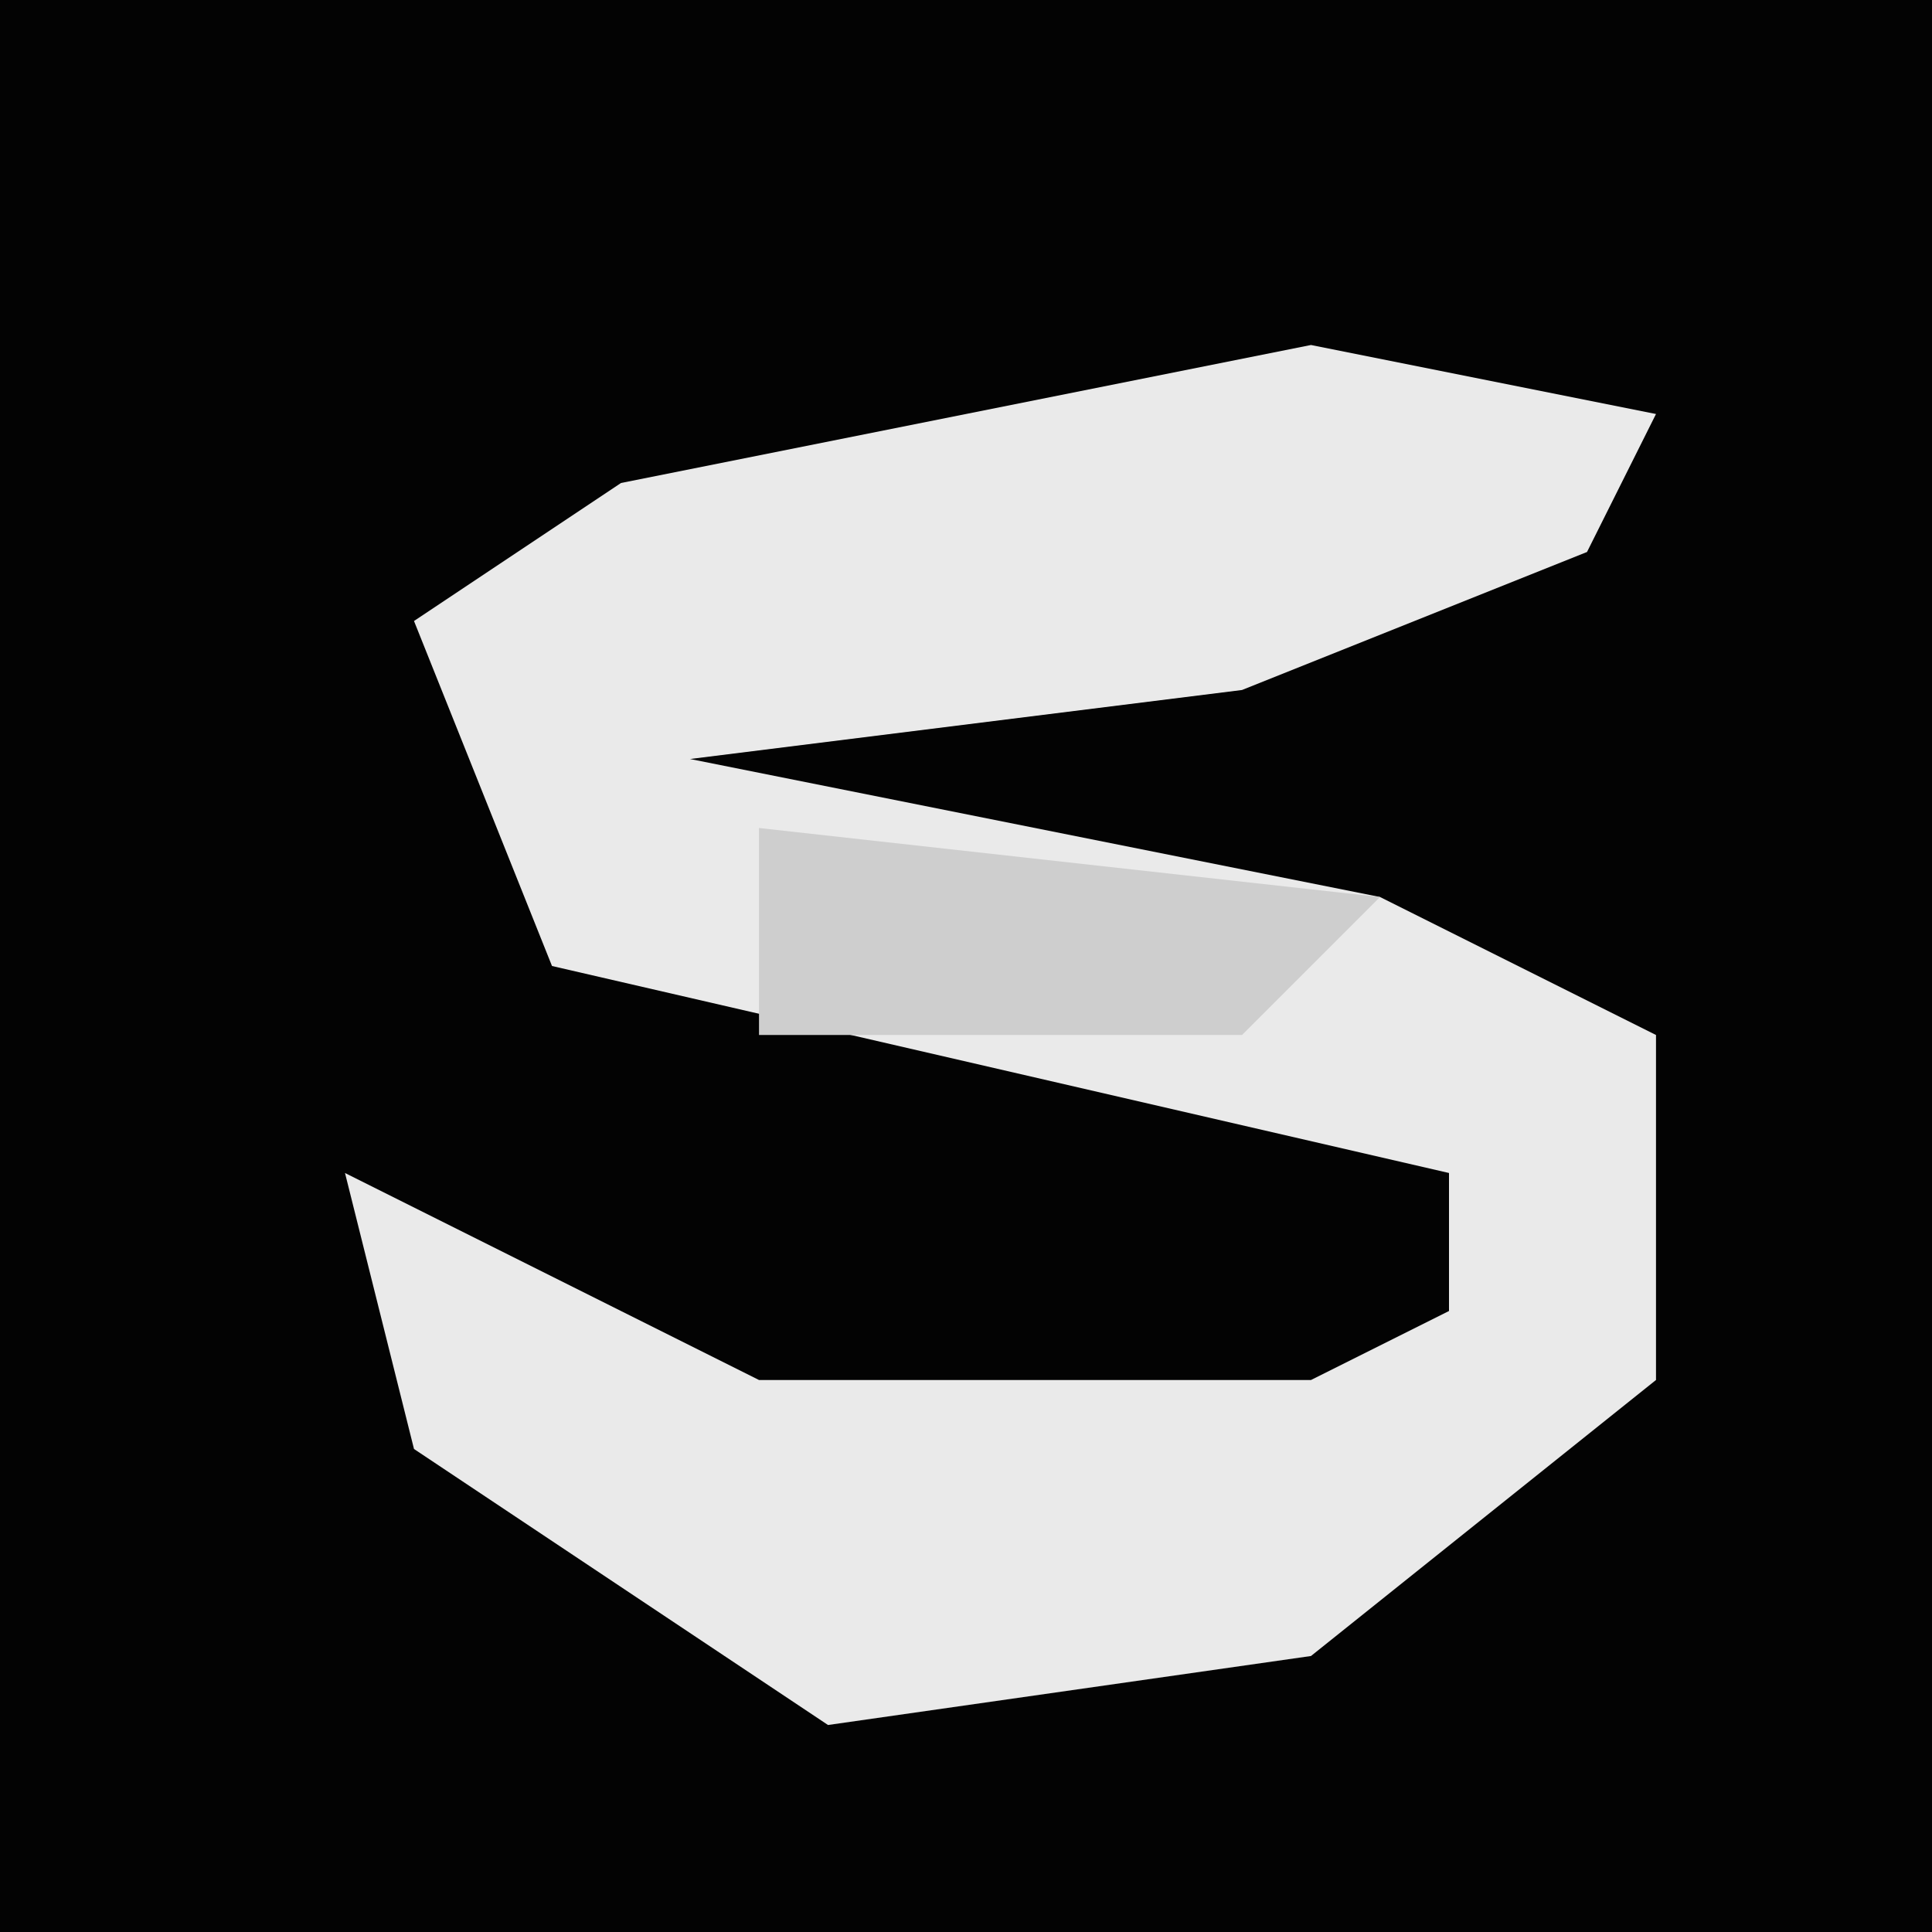 <?xml version="1.0" encoding="UTF-8"?>
<svg version="1.1" xmlns="http://www.w3.org/2000/svg" width="28" height="28">
<path d="M0,0 L28,0 L28,28 L0,28 Z " fill="#030303" transform="translate(0,0)"/>
<path d="M0,0 L5,1 L4,3 L-1,5 L-9,6 L1,8 L5,10 L5,15 L0,19 L-7,20 L-13,16 L-14,12 L-10,14 L-8,15 L0,15 L2,14 L2,12 L-11,9 L-13,4 L-10,2 Z " fill="#EAEAEA" transform="translate(19,5)"/>
<path d="M0,0 L9,1 L7,3 L0,3 Z " fill="#CECECE" transform="translate(11,12)"/>
</svg>

